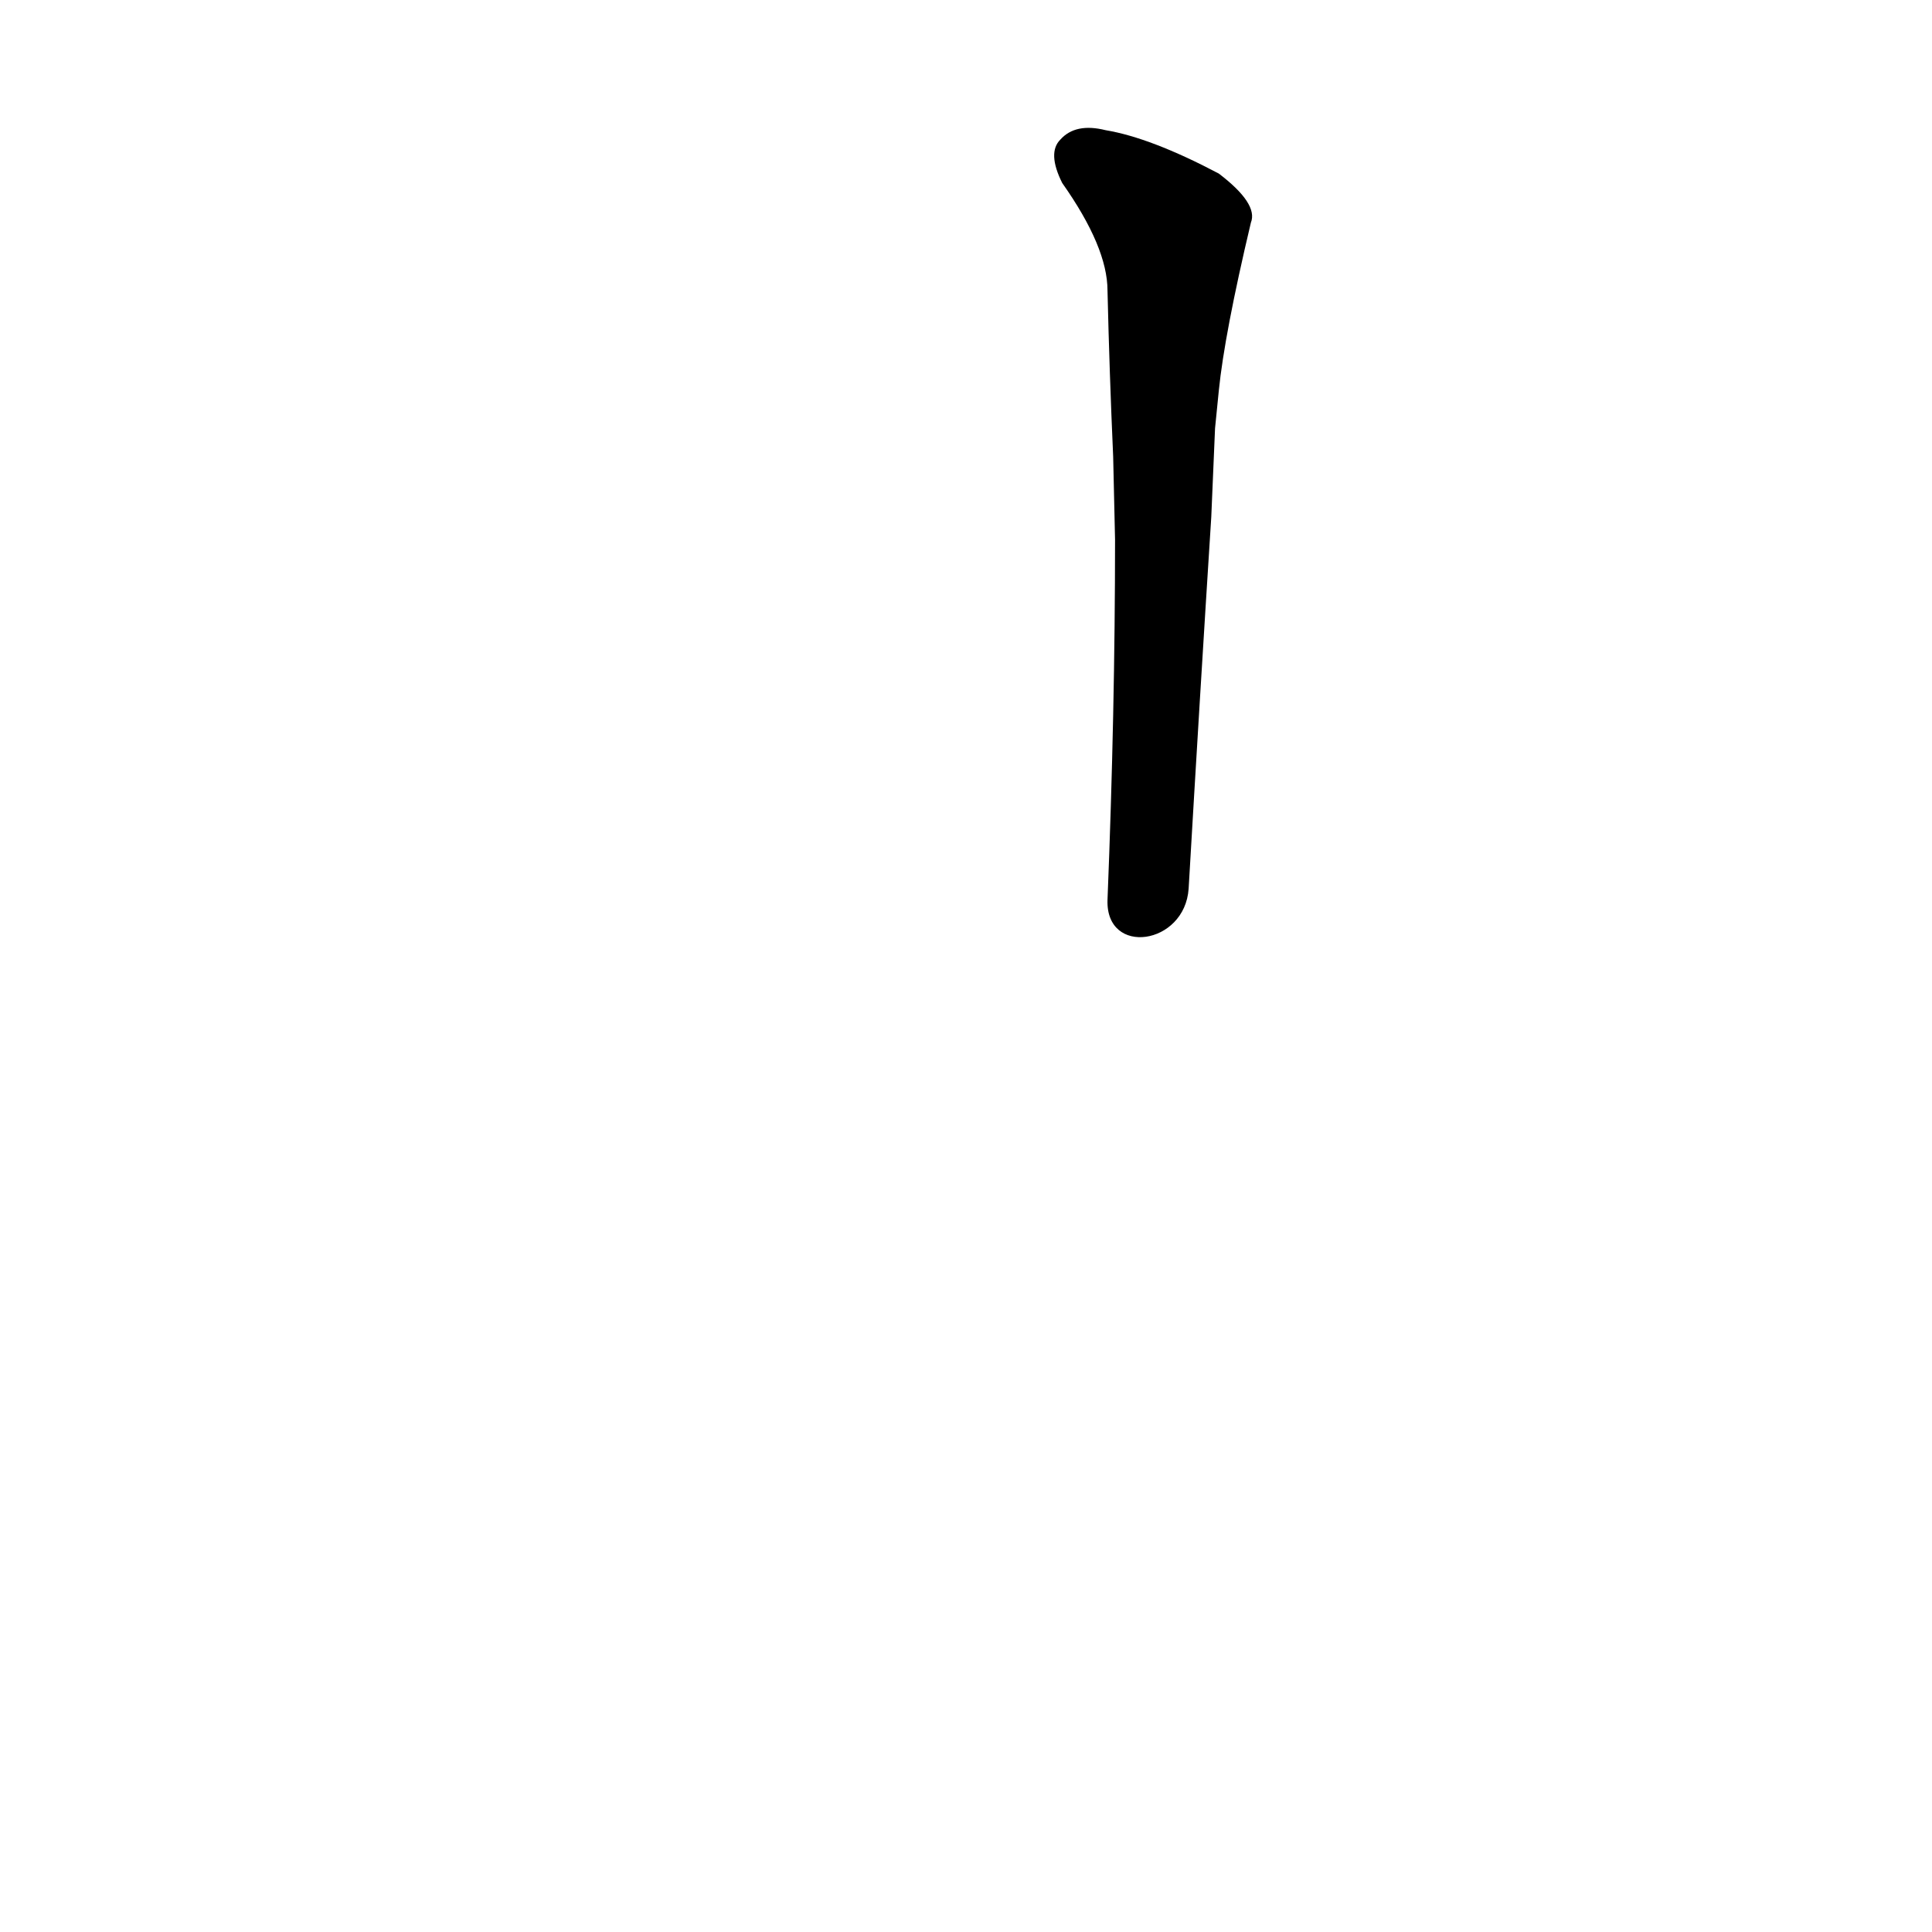 <?xml version='1.0' encoding='utf-8'?>
<svg xmlns="http://www.w3.org/2000/svg" version="1.1" viewBox="0 0 1024 1024"><g transform="scale(1, -1) translate(0, -900)"><path d="M 630 429 Q 636 532 642 626 L 644 673 Q 645 683 646 693 Q 649 723 663 782 Q 667 792 646 808 Q 610 827 586 831 Q 570 835 562 826 Q 555 819 563 803 Q 587 769 587 746 Q 588 703 590 658 L 591 614 Q 591 523 587 423 C 586 393 628 399 630 429 Z" fill="black" /></g></svg>
